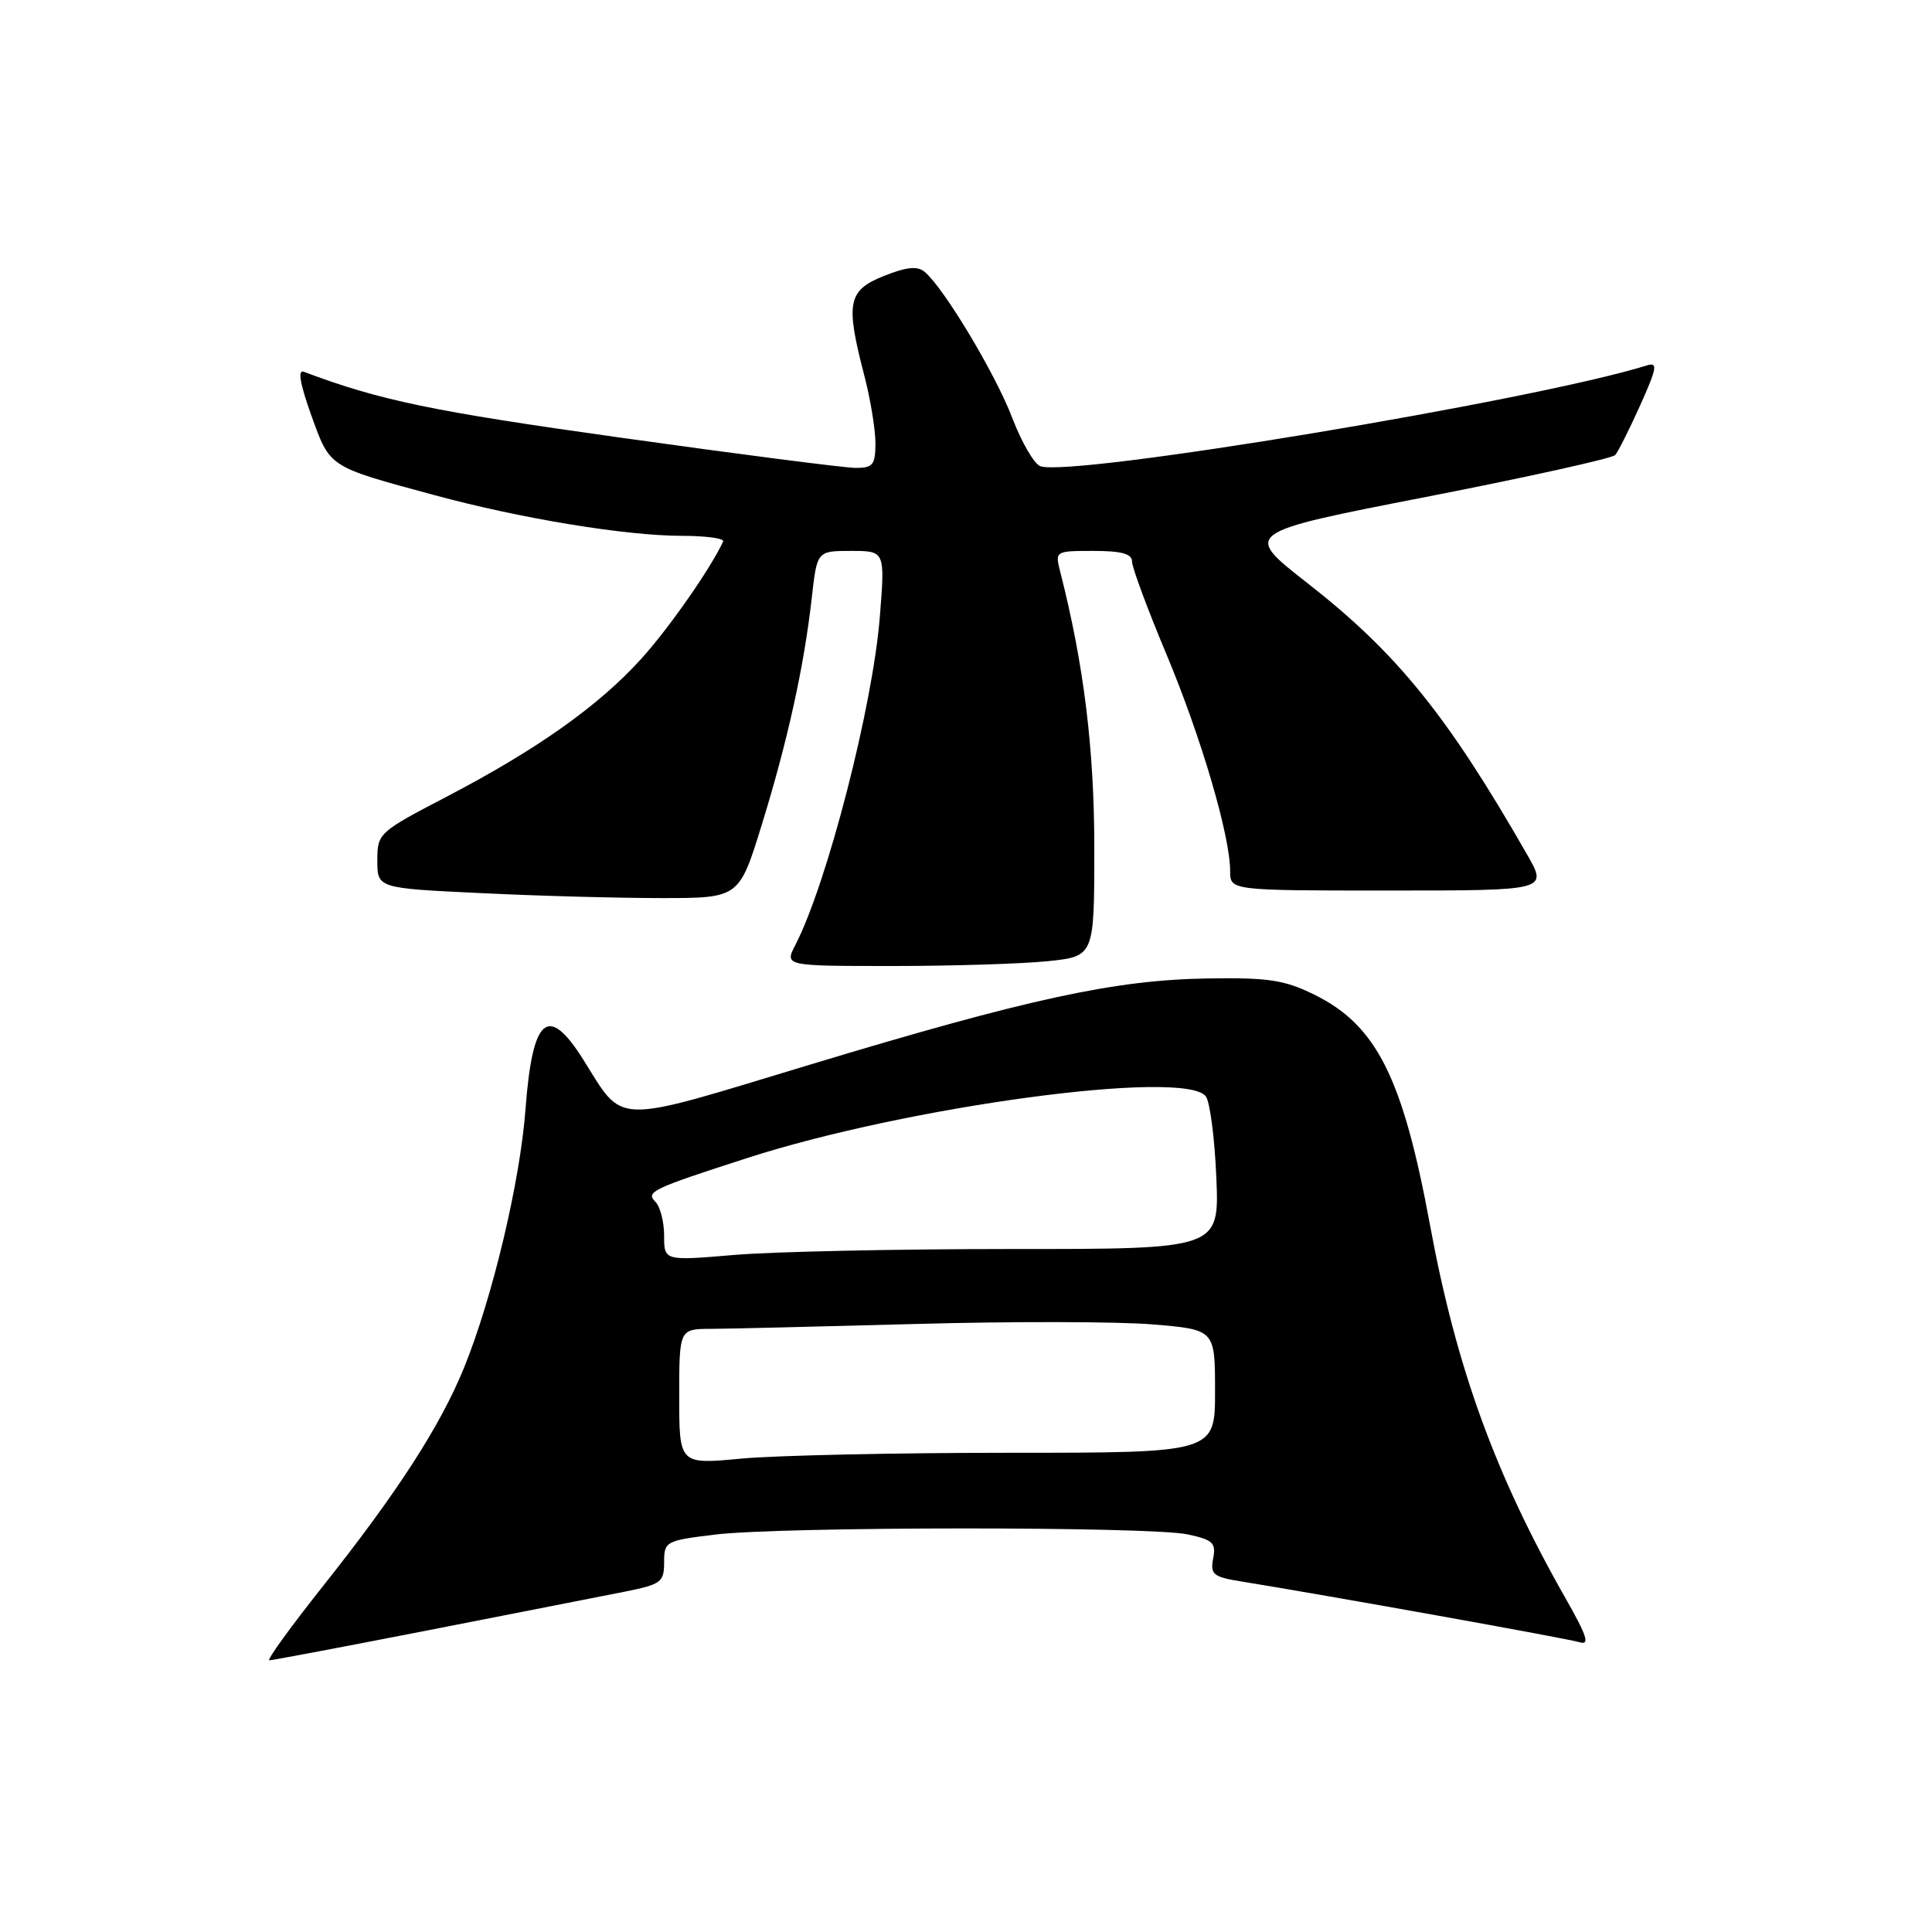 <?xml version="1.0" encoding="UTF-8" standalone="no"?>
<!DOCTYPE svg PUBLIC "-//W3C//DTD SVG 1.1//EN" "http://www.w3.org/Graphics/SVG/1.1/DTD/svg11.dtd" >
<svg xmlns="http://www.w3.org/2000/svg" xmlns:xlink="http://www.w3.org/1999/xlink" version="1.1" viewBox="0 0 256 256">
 <g >
 <path fill="currentColor"
d=" M 56.94 215.98 C 68.25 213.77 79.86 211.48 82.75 210.91 C 87.61 209.94 88.00 209.65 88.00 207.01 C 88.00 204.24 88.19 204.14 94.75 203.34 C 103.50 202.27 152.34 202.25 157.35 203.31 C 160.71 204.03 161.15 204.43 160.75 206.50 C 160.35 208.61 160.76 208.95 164.40 209.54 C 175.72 211.37 207.72 217.11 209.28 217.60 C 210.69 218.04 210.31 216.82 207.47 211.83 C 198.13 195.42 192.98 181.26 189.49 162.36 C 185.88 142.78 182.40 135.85 174.14 131.79 C 170.20 129.85 168.06 129.52 160.00 129.65 C 147.74 129.84 136.25 132.33 107.33 141.07 C 80.78 149.10 82.80 149.15 77.24 140.33 C 72.59 132.98 70.55 134.77 69.63 147.00 C 68.91 156.58 65.26 171.94 61.50 181.20 C 58.34 188.96 52.68 197.73 42.74 210.24 C 38.48 215.61 35.30 220.00 35.69 220.00 C 36.07 220.00 45.64 218.19 56.94 215.98 Z  M 138.85 127.36 C 145.00 126.72 145.00 126.72 145.00 112.39 C 145.00 99.27 143.62 88.03 140.48 75.75 C 139.79 73.02 139.82 73.00 144.89 73.00 C 148.62 73.00 150.00 73.38 150.00 74.41 C 150.00 75.18 152.04 80.69 154.54 86.65 C 159.16 97.68 163.00 110.74 163.00 115.42 C 163.00 118.00 163.00 118.00 184.04 118.00 C 205.08 118.00 205.08 118.00 202.36 113.25 C 191.78 94.78 185.11 86.54 173.25 77.27 C 164.68 70.58 164.68 70.58 188.99 65.84 C 202.37 63.23 213.63 60.73 214.02 60.30 C 214.41 59.86 215.90 56.89 217.34 53.69 C 219.57 48.72 219.69 47.96 218.22 48.42 C 203.39 53.06 141.80 63.29 137.84 61.77 C 137.02 61.46 135.35 58.57 134.12 55.35 C 131.91 49.55 125.05 38.12 122.52 36.02 C 121.56 35.22 120.11 35.37 117.11 36.57 C 112.34 38.48 112.02 40.12 114.50 49.66 C 115.33 52.83 116.00 56.90 116.00 58.71 C 116.00 61.59 115.67 62.00 113.40 62.00 C 111.96 62.00 97.90 60.19 82.15 57.98 C 57.21 54.49 50.35 53.06 40.25 49.26 C 39.42 48.95 39.76 50.88 41.24 55.01 C 43.76 62.00 43.43 61.78 57.50 65.59 C 68.99 68.71 82.87 70.99 90.33 71.00 C 93.54 71.00 96.01 71.34 95.82 71.75 C 94.18 75.30 88.68 83.19 85.00 87.26 C 79.38 93.49 71.20 99.29 59.25 105.53 C 50.14 110.28 50.00 110.41 50.00 114.02 C 50.00 117.69 50.00 117.69 63.66 118.34 C 71.17 118.71 81.96 119.00 87.63 119.00 C 97.94 119.00 97.94 119.00 100.95 109.25 C 104.37 98.16 106.54 88.33 107.56 79.25 C 108.26 73.00 108.26 73.00 112.77 73.00 C 117.28 73.00 117.28 73.00 116.58 81.75 C 115.64 93.61 109.59 117.08 105.39 125.21 C 103.95 128.00 103.95 128.00 118.33 128.00 C 126.24 128.00 135.47 127.71 138.85 127.36 Z  M 90.00 185.07 C 90.00 176.09 90.00 176.09 94.25 176.08 C 96.59 176.07 108.84 175.77 121.47 175.43 C 134.11 175.08 148.17 175.11 152.72 175.49 C 161.00 176.18 161.00 176.18 161.00 184.34 C 161.00 192.50 161.00 192.50 133.75 192.50 C 118.76 192.50 102.79 192.85 98.25 193.27 C 90.00 194.05 90.00 194.05 90.00 185.07 Z  M 88.00 163.74 C 88.00 161.90 87.48 159.88 86.84 159.24 C 85.53 157.93 86.39 157.52 98.93 153.47 C 120.20 146.59 156.85 141.64 159.76 145.25 C 160.32 145.94 160.95 150.78 161.17 156.00 C 161.57 165.51 161.57 165.51 134.04 165.50 C 118.89 165.50 102.34 165.85 97.25 166.29 C 88.00 167.07 88.00 167.07 88.00 163.74 Z "/>
</g>
</svg>